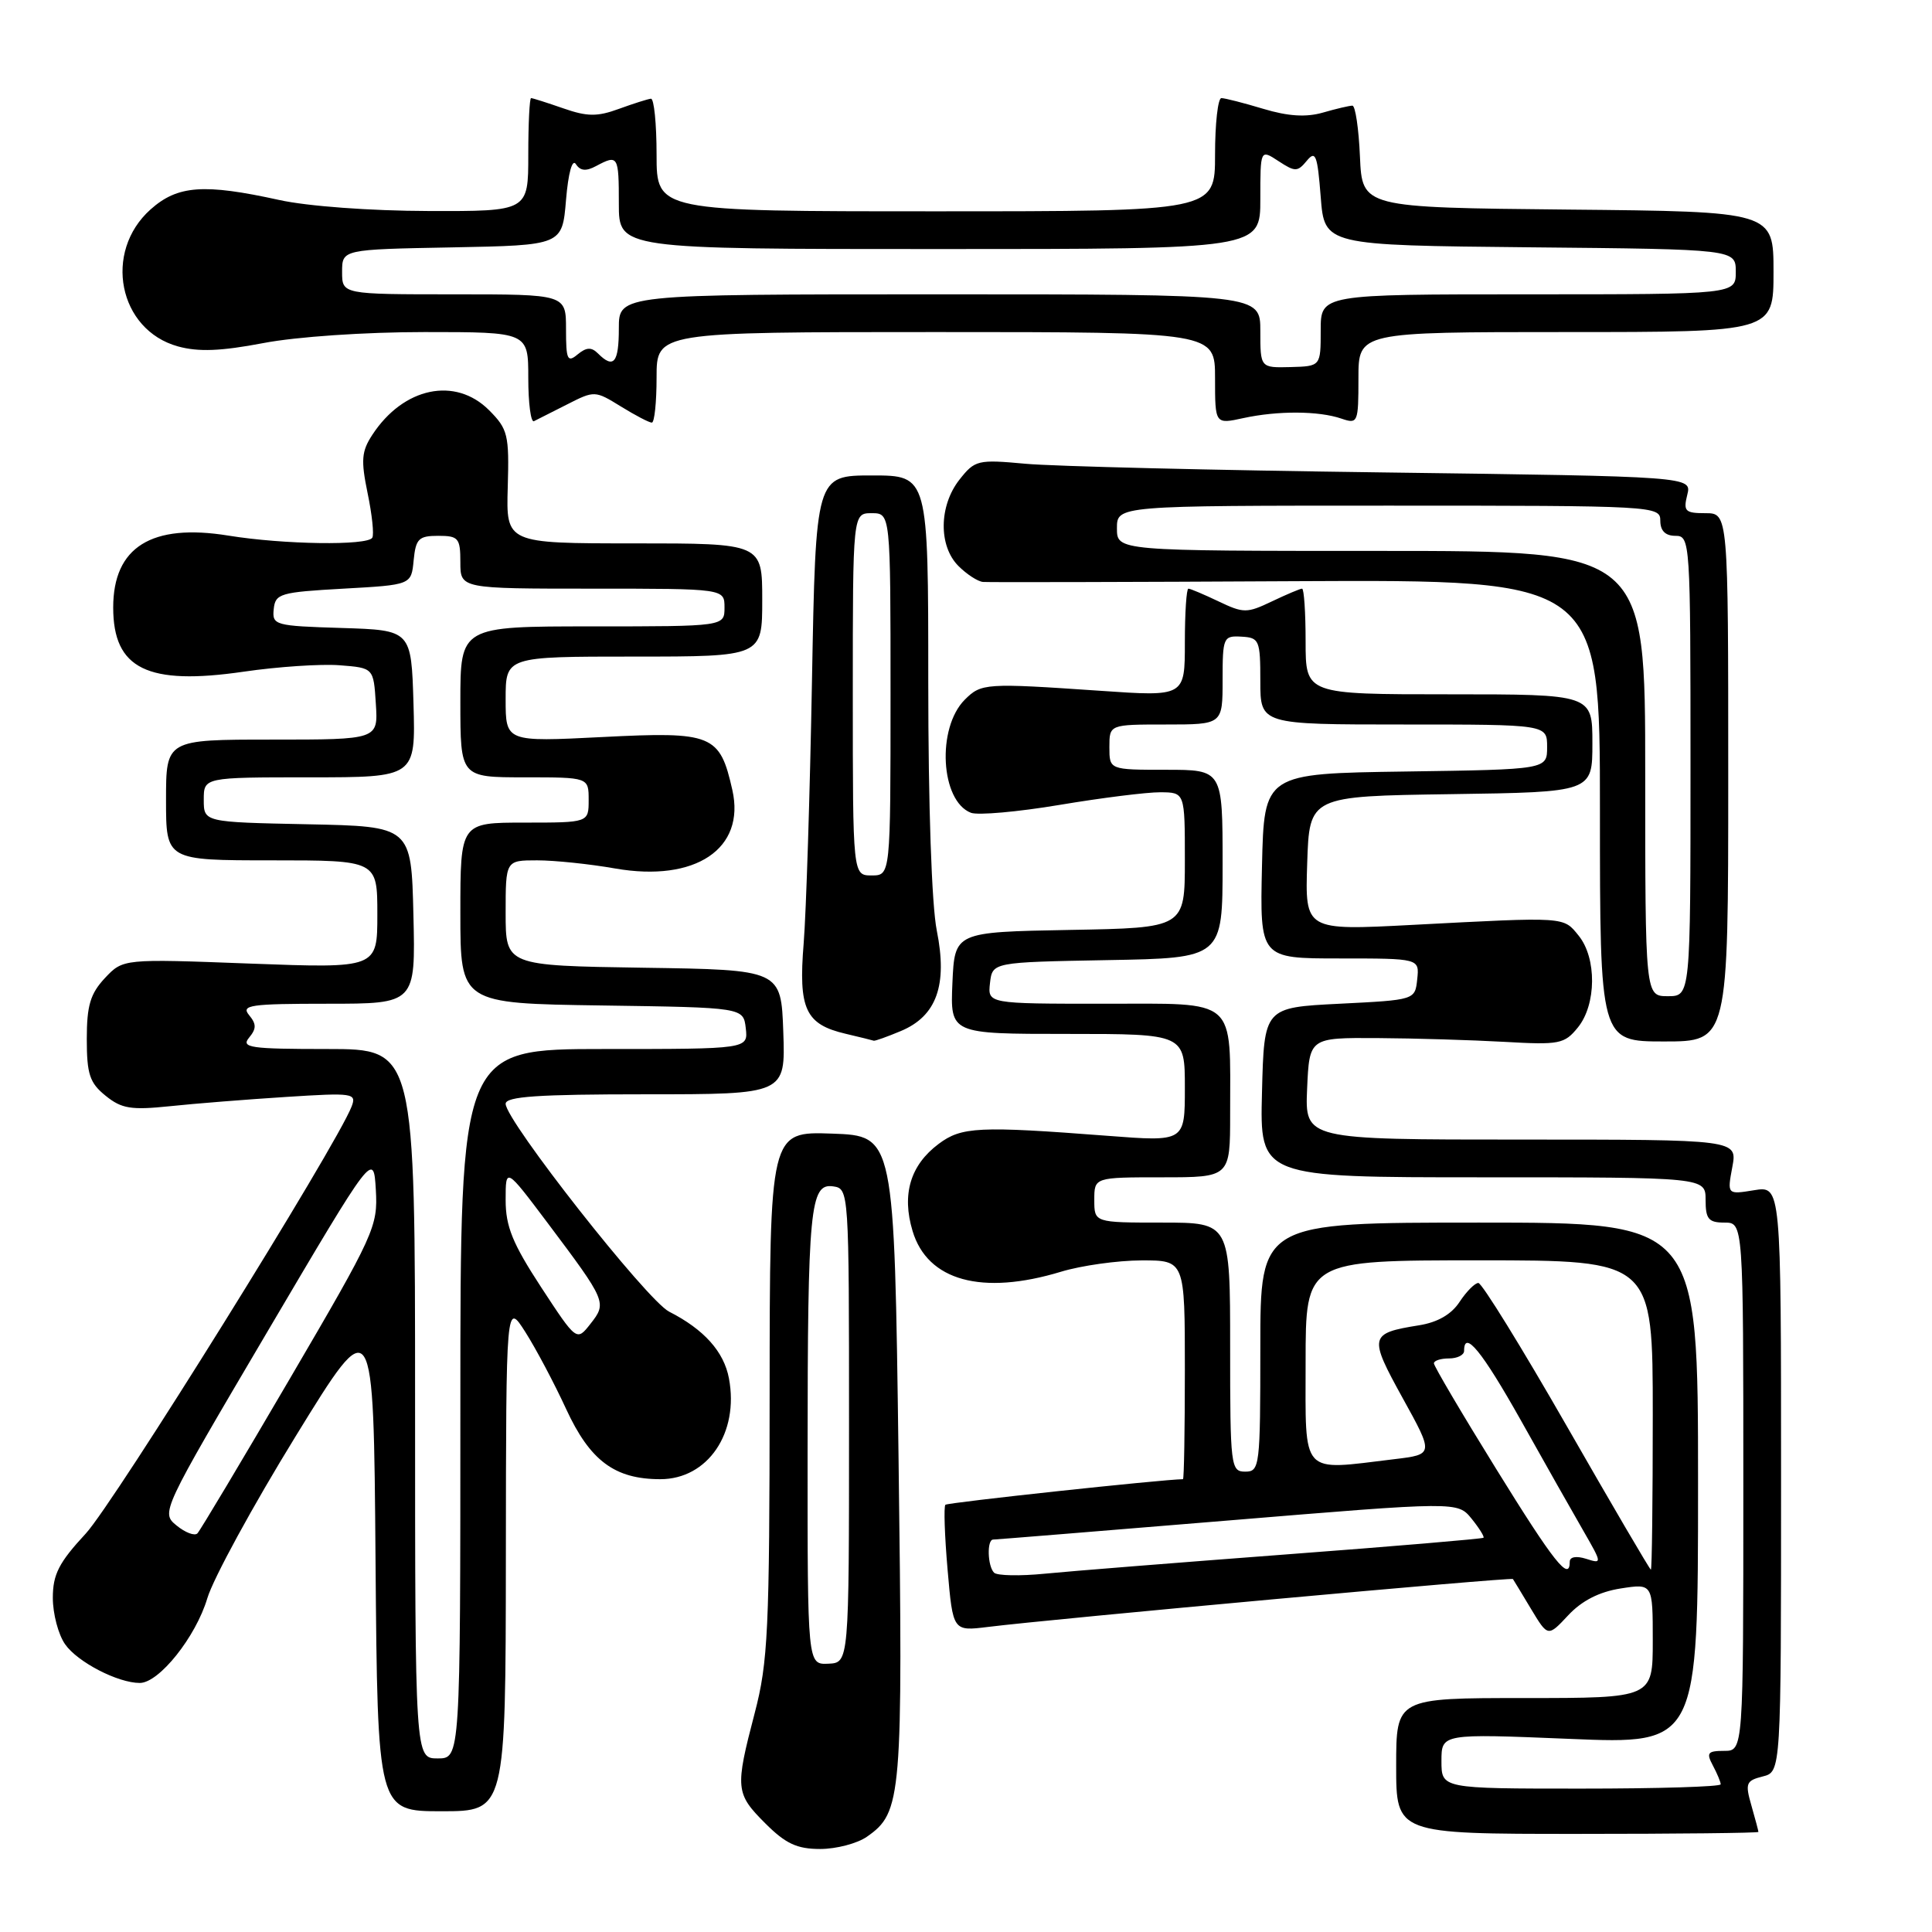 <?xml version="1.0" encoding="UTF-8" standalone="no"?>
<!DOCTYPE svg PUBLIC "-//W3C//DTD SVG 1.1//EN" "http://www.w3.org/Graphics/SVG/1.1/DTD/svg11.dtd" >
<svg xmlns="http://www.w3.org/2000/svg" xmlns:xlink="http://www.w3.org/1999/xlink" version="1.1" viewBox="0 0 256 256">
 <g >
 <path fill="currentColor"
d=" M 114.88 243.37 C 119.50 240.14 119.65 238.32 119.06 193.00 C 118.50 150.50 118.50 150.50 110.25 150.21 C 102.00 149.92 102.00 149.92 101.98 184.71 C 101.97 216.05 101.77 220.24 100.00 227.00 C 97.39 236.98 97.45 237.65 101.40 241.60 C 104.10 244.30 105.60 245.00 108.68 245.00 C 110.81 245.00 113.60 244.27 114.88 243.37 Z  M 233.00 242.74 C 233.00 242.60 232.58 241.03 232.07 239.24 C 231.22 236.29 231.36 235.95 233.57 235.39 C 236.00 234.78 236.00 234.78 236.00 195.95 C 236.00 157.13 236.00 157.13 232.43 157.71 C 228.86 158.29 228.86 158.29 229.54 154.64 C 230.22 151.00 230.22 151.00 201.57 151.00 C 172.91 151.00 172.91 151.00 173.20 144.25 C 173.50 137.50 173.50 137.50 182.50 137.55 C 187.45 137.58 195.02 137.81 199.33 138.05 C 206.63 138.47 207.30 138.34 209.08 136.14 C 211.54 133.11 211.59 126.95 209.18 123.98 C 207.13 121.45 207.63 121.48 187.21 122.55 C 172.92 123.30 172.92 123.30 173.21 114.40 C 173.50 105.50 173.50 105.50 192.25 105.23 C 211.00 104.96 211.00 104.96 211.00 98.48 C 211.00 92.00 211.00 92.00 192.00 92.00 C 173.00 92.00 173.00 92.00 173.00 85.00 C 173.00 81.15 172.79 78.00 172.53 78.00 C 172.28 78.00 170.48 78.76 168.53 79.69 C 165.22 81.27 164.78 81.27 161.47 79.69 C 159.52 78.76 157.72 78.00 157.47 78.00 C 157.21 78.00 157.00 81.22 157.00 85.15 C 157.00 92.31 157.00 92.31 145.75 91.53 C 130.55 90.49 130.03 90.53 127.84 92.71 C 124.09 96.47 124.62 106.15 128.66 107.70 C 129.59 108.05 134.88 107.58 140.42 106.65 C 145.97 105.72 151.96 104.97 153.75 104.98 C 157.00 105.00 157.00 105.00 157.00 113.97 C 157.00 122.95 157.00 122.95 141.75 123.22 C 126.50 123.50 126.50 123.50 126.20 130.25 C 125.91 137.00 125.91 137.00 141.45 137.00 C 157.00 137.00 157.00 137.00 157.00 144.15 C 157.00 151.29 157.00 151.29 146.75 150.50 C 129.69 149.19 127.41 149.30 124.38 151.57 C 120.63 154.37 119.46 158.26 120.92 163.11 C 122.89 169.71 130.11 171.69 140.59 168.51 C 143.29 167.69 148.09 167.02 151.25 167.01 C 157.00 167.00 157.00 167.00 157.00 181.50 C 157.00 189.47 156.89 196.00 156.75 196.00 C 153.95 196.04 125.57 199.09 125.27 199.39 C 125.04 199.63 125.17 203.49 125.56 207.99 C 126.27 216.15 126.27 216.15 130.89 215.58 C 139.58 214.50 200.29 208.96 200.47 209.23 C 200.57 209.38 201.66 211.17 202.88 213.21 C 205.11 216.91 205.11 216.91 207.80 214.03 C 209.60 212.10 211.92 210.92 214.75 210.48 C 219.00 209.82 219.00 209.82 219.00 217.41 C 219.00 225.00 219.00 225.00 202.00 225.00 C 185.00 225.00 185.00 225.00 185.00 234.00 C 185.00 243.00 185.00 243.00 209.00 243.00 C 222.20 243.00 233.00 242.88 233.00 242.74 Z  M 67.03 206.25 C 67.06 172.50 67.06 172.50 69.61 176.50 C 71.01 178.70 73.44 183.28 75.01 186.69 C 78.18 193.56 81.45 196.00 87.50 196.00 C 93.78 196.00 97.95 189.88 96.59 182.65 C 95.93 179.10 93.28 176.15 88.66 173.80 C 85.72 172.30 67.00 148.49 67.00 146.26 C 67.00 145.29 71.32 145.00 85.54 145.00 C 104.08 145.00 104.08 145.00 103.79 136.75 C 103.50 128.50 103.50 128.50 85.25 128.23 C 67.00 127.95 67.00 127.95 67.00 120.98 C 67.00 114.00 67.00 114.00 71.17 114.00 C 73.46 114.00 78.12 114.48 81.52 115.08 C 92.15 116.93 98.80 112.47 97.04 104.68 C 95.38 97.31 94.42 96.92 79.85 97.66 C 67.00 98.31 67.00 98.31 67.00 92.65 C 67.00 87.00 67.00 87.00 84.00 87.00 C 101.00 87.00 101.00 87.00 101.00 79.50 C 101.00 72.00 101.00 72.00 84.03 72.00 C 67.06 72.00 67.06 72.00 67.28 64.53 C 67.48 57.61 67.30 56.86 64.81 54.36 C 60.33 49.87 53.46 51.31 49.34 57.61 C 47.90 59.80 47.81 60.98 48.71 65.35 C 49.30 68.18 49.58 70.84 49.33 71.25 C 48.69 72.32 37.59 72.16 30.26 70.97 C 20.08 69.32 15.00 72.49 15.00 80.50 C 15.00 88.63 19.53 90.86 32.30 89.00 C 36.81 88.34 42.52 87.96 45.00 88.15 C 49.50 88.50 49.50 88.50 49.80 93.25 C 50.11 98.00 50.11 98.00 36.05 98.00 C 22.00 98.00 22.00 98.00 22.00 106.00 C 22.00 114.00 22.00 114.00 36.00 114.00 C 50.00 114.00 50.00 114.00 50.00 121.16 C 50.00 128.31 50.00 128.31 33.15 127.68 C 16.31 127.04 16.31 127.04 13.90 129.60 C 11.97 131.67 11.50 133.23 11.50 137.67 C 11.50 142.33 11.88 143.49 13.99 145.19 C 16.11 146.91 17.37 147.11 22.49 146.58 C 25.79 146.23 32.73 145.68 37.91 145.35 C 46.80 144.78 47.27 144.85 46.59 146.62 C 44.61 151.78 15.13 199.13 11.36 203.21 C 7.80 207.05 7.00 208.61 7.00 211.73 C 7.00 213.84 7.73 216.60 8.63 217.88 C 10.28 220.24 15.62 223.00 18.52 223.00 C 21.08 223.00 25.95 216.89 27.47 211.78 C 28.24 209.19 33.51 199.52 39.19 190.29 C 49.50 173.52 49.50 173.52 49.76 206.76 C 50.03 240.00 50.03 240.00 58.51 240.00 C 67.00 240.00 67.00 240.00 67.03 206.25 Z  M 119.36 136.62 C 124.11 134.64 125.58 130.53 124.13 123.31 C 123.45 119.93 123.00 106.70 123.00 90.33 C 123.00 63.00 123.00 63.00 115.55 63.00 C 108.09 63.00 108.09 63.00 107.59 90.25 C 107.32 105.24 106.82 120.88 106.49 125.00 C 105.78 133.71 106.72 135.73 112.05 136.98 C 113.95 137.43 115.63 137.84 115.78 137.90 C 115.94 137.95 117.55 137.38 119.36 136.62 Z  M 229.00 103.00 C 229.00 68.00 229.00 68.00 225.98 68.00 C 223.28 68.00 223.03 67.74 223.57 65.57 C 224.18 63.14 224.18 63.14 183.34 62.60 C 160.88 62.31 139.52 61.79 135.88 61.45 C 129.55 60.87 129.18 60.96 127.13 63.56 C 124.41 67.02 124.34 72.34 127.00 75.00 C 128.10 76.10 129.56 77.05 130.25 77.11 C 130.94 77.17 149.61 77.13 171.75 77.01 C 212.00 76.81 212.00 76.81 212.00 107.40 C 212.00 138.00 212.00 138.00 220.50 138.00 C 229.00 138.00 229.00 138.00 229.00 103.00 Z  M 75.16 53.58 C 78.77 51.74 78.85 51.75 82.27 53.86 C 84.18 55.04 86.02 56.00 86.37 56.00 C 86.72 56.00 87.00 53.30 87.00 50.00 C 87.00 44.00 87.00 44.00 124.00 44.00 C 161.00 44.00 161.00 44.00 161.00 50.11 C 161.00 56.22 161.00 56.22 164.75 55.40 C 169.31 54.41 174.72 54.43 177.75 55.47 C 179.92 56.21 180.00 56.02 180.00 50.12 C 180.00 44.00 180.00 44.00 207.50 44.00 C 235.00 44.00 235.00 44.00 235.00 36.02 C 235.00 28.03 235.00 28.03 207.75 27.77 C 180.50 27.50 180.50 27.50 180.20 20.75 C 180.04 17.04 179.59 14.00 179.20 14.00 C 178.81 14.00 177.05 14.41 175.29 14.92 C 173.06 15.56 170.68 15.41 167.39 14.42 C 164.80 13.64 162.30 13.00 161.84 13.00 C 161.38 13.00 161.00 16.38 161.00 20.50 C 161.00 28.00 161.00 28.00 124.00 28.00 C 87.00 28.00 87.00 28.00 87.00 20.50 C 87.00 16.38 86.66 13.03 86.25 13.08 C 85.84 13.12 83.92 13.73 82.00 14.43 C 79.13 15.48 77.80 15.46 74.62 14.35 C 72.49 13.61 70.58 13.00 70.37 13.00 C 70.17 13.00 70.00 16.38 70.00 20.50 C 70.00 28.00 70.00 28.00 56.75 27.96 C 49.10 27.94 40.75 27.33 37.00 26.50 C 27.00 24.30 23.53 24.56 19.95 27.75 C 13.64 33.39 15.70 43.72 23.58 45.90 C 26.30 46.65 29.27 46.53 34.89 45.46 C 39.26 44.62 48.36 44.00 56.25 44.00 C 70.00 44.00 70.00 44.00 70.00 50.08 C 70.00 53.43 70.34 56.00 70.75 55.81 C 71.16 55.61 73.14 54.61 75.16 53.58 Z  M 107.01 192.53 C 107.02 160.04 107.34 156.76 110.39 157.20 C 112.49 157.50 112.50 157.71 112.50 188.91 C 112.50 220.33 112.50 220.33 109.75 220.45 C 107.00 220.57 107.00 220.57 107.01 192.53 Z  M 191.00 233.35 C 191.00 229.71 191.00 229.71 208.00 230.41 C 225.00 231.12 225.00 231.12 225.00 196.56 C 225.00 162.00 225.00 162.00 196.00 162.00 C 167.00 162.00 167.00 162.00 167.00 178.50 C 167.00 194.33 166.92 195.00 165.00 195.00 C 163.08 195.00 163.00 194.33 163.00 178.50 C 163.00 162.00 163.00 162.00 154.00 162.00 C 145.00 162.00 145.00 162.00 145.00 159.00 C 145.00 156.00 145.00 156.00 154.00 156.00 C 163.00 156.00 163.00 156.00 163.00 147.62 C 163.00 132.02 164.12 133.00 146.31 133.00 C 130.87 133.00 130.87 133.00 131.18 130.25 C 131.50 127.50 131.50 127.50 146.75 127.22 C 162.00 126.95 162.00 126.95 162.00 114.47 C 162.00 102.00 162.00 102.00 154.50 102.00 C 147.00 102.00 147.00 102.00 147.00 99.00 C 147.00 96.00 147.00 96.00 154.50 96.00 C 162.00 96.00 162.00 96.00 162.00 90.11 C 162.00 84.45 162.10 84.22 164.50 84.36 C 166.86 84.49 167.00 84.82 167.00 90.25 C 167.00 96.00 167.00 96.00 186.00 96.00 C 205.00 96.00 205.00 96.00 205.00 98.98 C 205.00 101.96 205.00 101.96 186.25 102.23 C 167.50 102.50 167.50 102.50 167.22 114.75 C 166.94 127.00 166.94 127.00 177.51 127.00 C 188.08 127.00 188.08 127.00 187.79 129.75 C 187.50 132.50 187.50 132.50 177.50 133.00 C 167.50 133.50 167.50 133.50 167.22 144.75 C 166.93 156.00 166.93 156.00 196.47 156.00 C 226.00 156.00 226.00 156.00 226.00 159.00 C 226.00 161.53 226.39 162.00 228.50 162.00 C 231.00 162.00 231.00 162.00 231.00 197.00 C 231.00 232.00 231.00 232.00 228.46 232.00 C 226.27 232.00 226.07 232.26 226.96 233.93 C 227.53 235.00 228.00 236.12 228.00 236.43 C 228.00 236.75 219.68 237.00 209.50 237.00 C 191.00 237.00 191.00 237.00 191.00 233.35 Z  M 131.72 208.39 C 130.85 207.52 130.75 204.00 131.60 204.00 C 131.93 204.00 145.91 202.86 162.67 201.48 C 193.14 198.96 193.14 198.96 194.99 201.23 C 196.00 202.48 196.71 203.62 196.57 203.76 C 196.43 203.90 184.66 204.90 170.41 205.97 C 156.16 207.05 141.79 208.19 138.47 208.52 C 135.16 208.85 132.12 208.79 131.72 208.39 Z  M 198.25 194.64 C 193.71 187.31 190.00 181.01 190.00 180.65 C 190.00 180.29 190.90 180.00 192.00 180.00 C 193.10 180.00 194.00 179.55 194.00 179.00 C 194.00 176.13 196.37 179.03 201.55 188.25 C 204.71 193.89 208.43 200.47 209.82 202.87 C 212.30 207.18 212.30 207.23 210.17 206.55 C 208.87 206.14 208.00 206.29 208.00 206.93 C 208.00 209.66 205.90 207.01 198.25 194.64 Z  M 207.62 188.99 C 201.63 178.54 196.36 170.00 195.89 170.00 C 195.43 170.00 194.31 171.13 193.40 172.51 C 192.32 174.16 190.49 175.22 188.02 175.61 C 181.43 176.67 181.34 177.06 185.86 185.25 C 189.99 192.72 189.99 192.72 184.74 193.35 C 172.21 194.86 173.00 195.72 173.00 180.50 C 173.00 167.00 173.00 167.00 196.00 167.00 C 219.00 167.00 219.00 167.00 219.00 187.50 C 219.00 198.78 218.89 207.99 218.75 207.99 C 218.61 207.98 213.60 199.43 207.62 188.99 Z  M 55.00 186.00 C 55.00 139.00 55.00 139.00 43.38 139.00 C 33.16 139.00 31.91 138.82 33.00 137.50 C 33.99 136.30 33.99 135.70 33.00 134.50 C 31.91 133.18 33.16 133.00 43.41 133.00 C 55.06 133.00 55.06 133.00 54.78 121.25 C 54.50 109.50 54.50 109.50 40.75 109.22 C 27.00 108.94 27.00 108.94 27.00 105.97 C 27.00 103.00 27.00 103.00 41.04 103.00 C 55.07 103.00 55.07 103.00 54.79 93.25 C 54.50 83.50 54.50 83.50 45.27 83.21 C 36.41 82.94 36.05 82.84 36.27 80.71 C 36.48 78.65 37.12 78.47 45.50 78.00 C 54.50 77.50 54.50 77.50 54.81 74.25 C 55.09 71.39 55.48 71.00 58.06 71.00 C 60.75 71.00 61.00 71.29 61.00 74.50 C 61.00 78.00 61.00 78.00 78.50 78.00 C 96.00 78.00 96.00 78.00 96.00 80.50 C 96.00 83.00 96.00 83.00 78.50 83.00 C 61.00 83.00 61.00 83.00 61.00 93.00 C 61.00 103.00 61.00 103.00 69.50 103.00 C 78.00 103.00 78.00 103.00 78.00 106.00 C 78.00 109.00 78.00 109.00 69.50 109.00 C 61.00 109.00 61.00 109.00 61.00 120.98 C 61.00 132.96 61.00 132.96 79.75 133.23 C 98.50 133.50 98.50 133.50 98.82 136.25 C 99.13 139.00 99.13 139.00 80.07 139.00 C 61.00 139.00 61.00 139.00 61.00 186.00 C 61.00 233.00 61.00 233.00 58.00 233.00 C 55.00 233.00 55.00 233.00 55.00 186.00 Z  M 23.40 202.14 C 21.31 200.43 21.36 200.33 35.40 176.51 C 49.50 152.60 49.50 152.60 49.80 157.66 C 50.08 162.52 49.63 163.51 38.45 182.61 C 32.05 193.55 26.52 202.81 26.16 203.18 C 25.80 203.55 24.56 203.09 23.40 202.14 Z  M 71.70 170.56 C 67.92 164.77 67.00 162.52 67.00 159.01 C 67.00 154.65 67.00 154.65 72.58 162.07 C 80.35 172.42 80.44 172.62 78.25 175.40 C 76.41 177.75 76.41 177.75 71.70 170.56 Z  M 113.00 92.00 C 113.00 68.00 113.00 68.00 115.50 68.00 C 118.00 68.00 118.00 68.00 118.00 92.00 C 118.00 116.00 118.00 116.00 115.50 116.00 C 113.00 116.00 113.00 116.00 113.00 92.00 Z  M 218.00 102.50 C 218.00 73.00 218.00 73.00 183.00 73.00 C 148.00 73.00 148.00 73.00 148.00 70.00 C 148.00 67.00 148.00 67.00 184.00 67.00 C 219.33 67.00 220.00 67.04 220.00 69.00 C 220.00 70.33 220.67 71.00 222.00 71.00 C 223.96 71.00 224.00 71.67 224.00 101.50 C 224.00 132.00 224.00 132.00 221.00 132.00 C 218.00 132.00 218.00 132.00 218.00 102.50 Z  M 167.00 43.87 C 167.00 39.00 167.00 39.00 124.50 39.00 C 82.00 39.00 82.00 39.00 82.00 43.50 C 82.00 48.08 81.31 48.91 79.24 46.84 C 78.37 45.97 77.71 46.00 76.54 46.96 C 75.19 48.09 75.00 47.67 75.00 43.62 C 75.00 39.00 75.00 39.00 60.17 39.00 C 45.33 39.00 45.33 39.00 45.33 36.03 C 45.33 33.05 45.33 33.05 59.92 32.78 C 74.50 32.50 74.50 32.50 75.00 26.50 C 75.30 22.91 75.83 21.00 76.31 21.75 C 76.89 22.65 77.66 22.72 78.99 22.00 C 81.90 20.45 82.00 20.62 82.00 27.00 C 82.00 33.00 82.00 33.00 124.50 33.00 C 167.00 33.00 167.00 33.00 167.00 26.38 C 167.00 19.77 167.00 19.77 169.41 21.35 C 171.61 22.79 171.93 22.79 173.16 21.30 C 174.32 19.89 174.57 20.54 175.00 26.08 C 175.50 32.50 175.50 32.50 202.75 32.77 C 230.00 33.03 230.00 33.03 230.00 36.02 C 230.00 39.00 230.00 39.00 202.50 39.00 C 175.00 39.00 175.00 39.00 175.00 43.77 C 175.00 48.53 175.00 48.53 171.00 48.64 C 167.00 48.74 167.00 48.74 167.00 43.87 Z "/>
</g>
</svg>